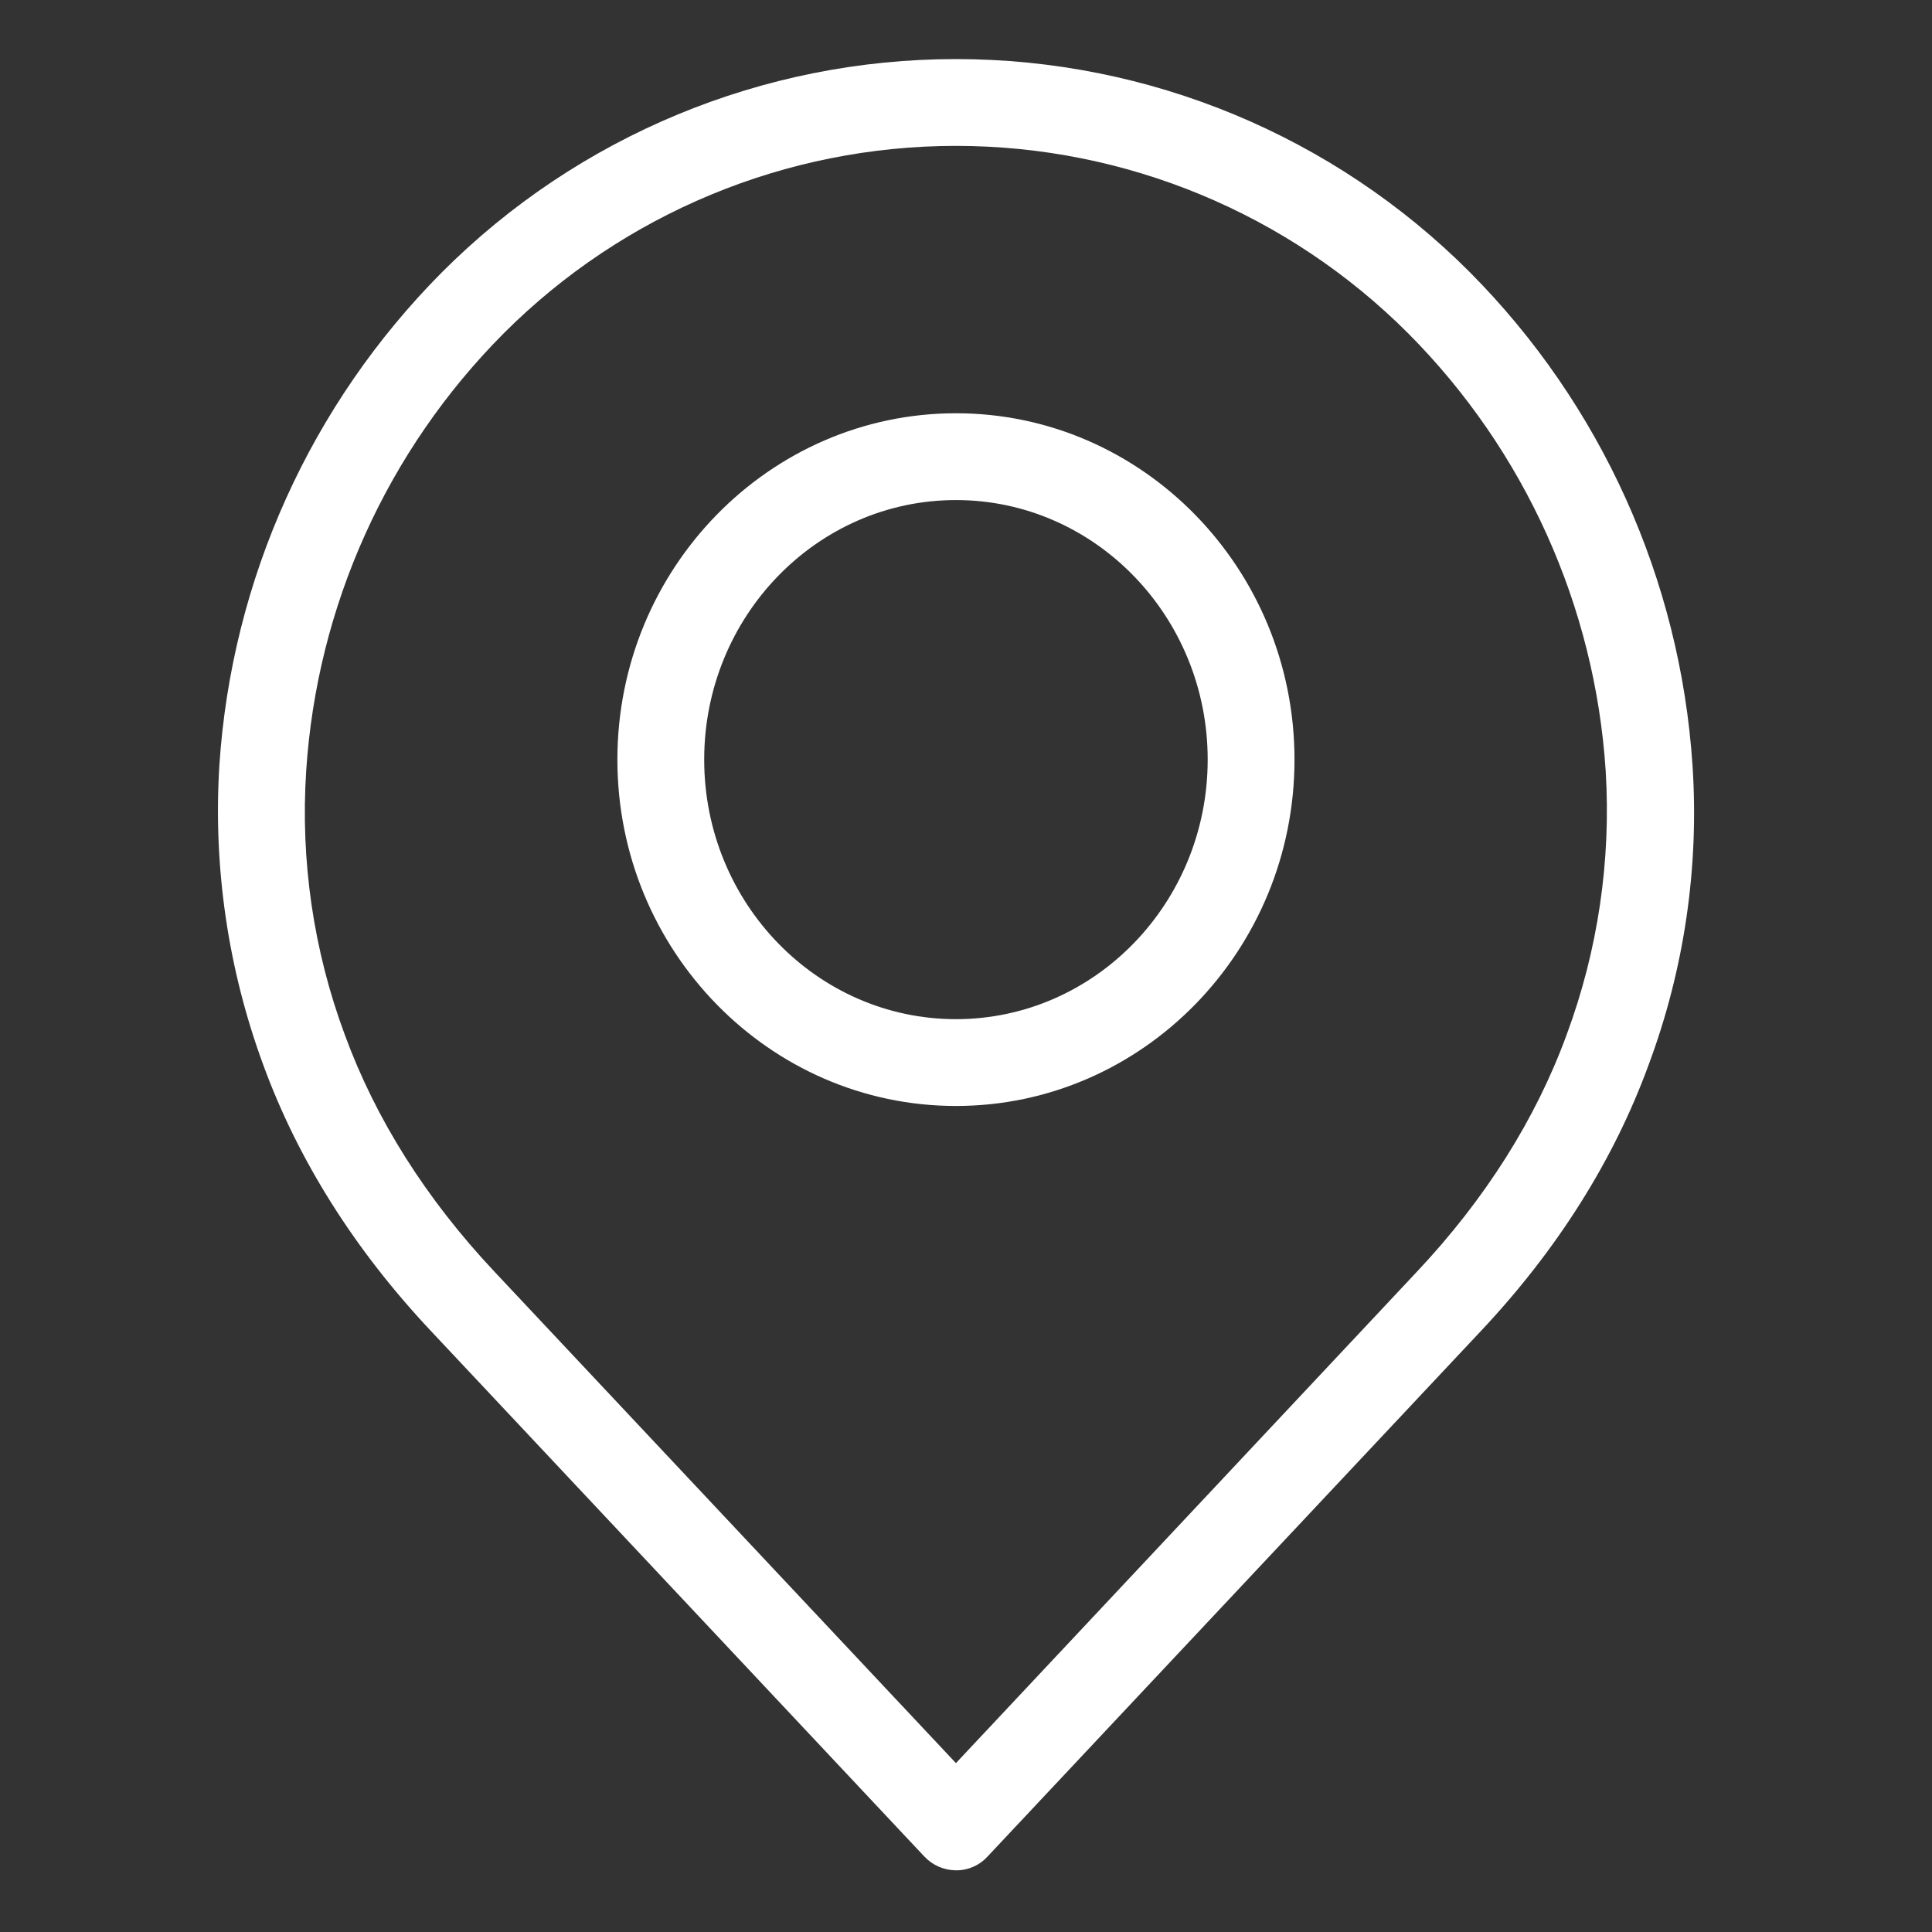<?xml version="1.0"?>
<svg xmlns="http://www.w3.org/2000/svg" height="512px" viewBox="-66 -17 556 556.001" width="512px"><rect x="-66" y="-17" width="556" height="556.001" fill="#333333" stroke="none"/><g><path d="m356.996 61.332c-39.199-39.27-92.406-61.332-147.891-61.332-55.488 0-108.691 22.062-147.895 61.332-37.797 38.004-60.559 88.41-64.078 141.895-1.816 29.297 2.48 58.645 12.613 86.188 9.996 27.359 26.234 53.215 48.34 76.699l141.902 151.141c2.359 2.527 5.656 3.973 9.117 3.996 3.469.035 6.793-1.418 9.121-3.996l141.895-151.141c22.105-23.484 38.344-49.34 48.34-76.699 10.258-27.508 14.559-56.887 12.617-86.188-3.547-53.477-26.305-103.875-64.082-141.895zm27.855 219.465c-8.867 24.23-23.355 47.219-43.094 68.199l-132.652 141.402-132.781-141.402c-19.734-20.98-34.223-43.969-43.094-68.199-9.012-24.25-12.797-50.129-11.113-75.945 3.09-47.461 23.277-92.195 56.832-125.91 34.504-34.543 81.328-53.961 130.156-53.961s95.648 19.418 130.156 53.961c33.551 33.715 53.746 78.449 56.832 125.91 1.586 25.82-2.242 51.691-11.242 75.945zm0 0" data-original="#000000" class="active-path" data-old_color="#ffffff" fill="#ffffff"/><path d="m209.105 101.93c-53.711 0-97.43 44.711-97.43 99.672 0 54.961 43.719 99.68 97.43 99.68 53.711 0 97.43-44.719 97.43-99.68 0-54.961-43.719-99.672-97.43-99.672zm0 174.371c-39.973 0-72.449-33.477-72.449-74.699 0-41.219 32.477-74.691 72.449-74.691 39.973 0 72.449 33.473 72.449 74.691 0 41.223-32.477 74.699-72.449 74.699zm0 0" data-original="#000000" class="active-path" data-old_color="#ffffff" fill="#ffffff"/></g> </svg>
